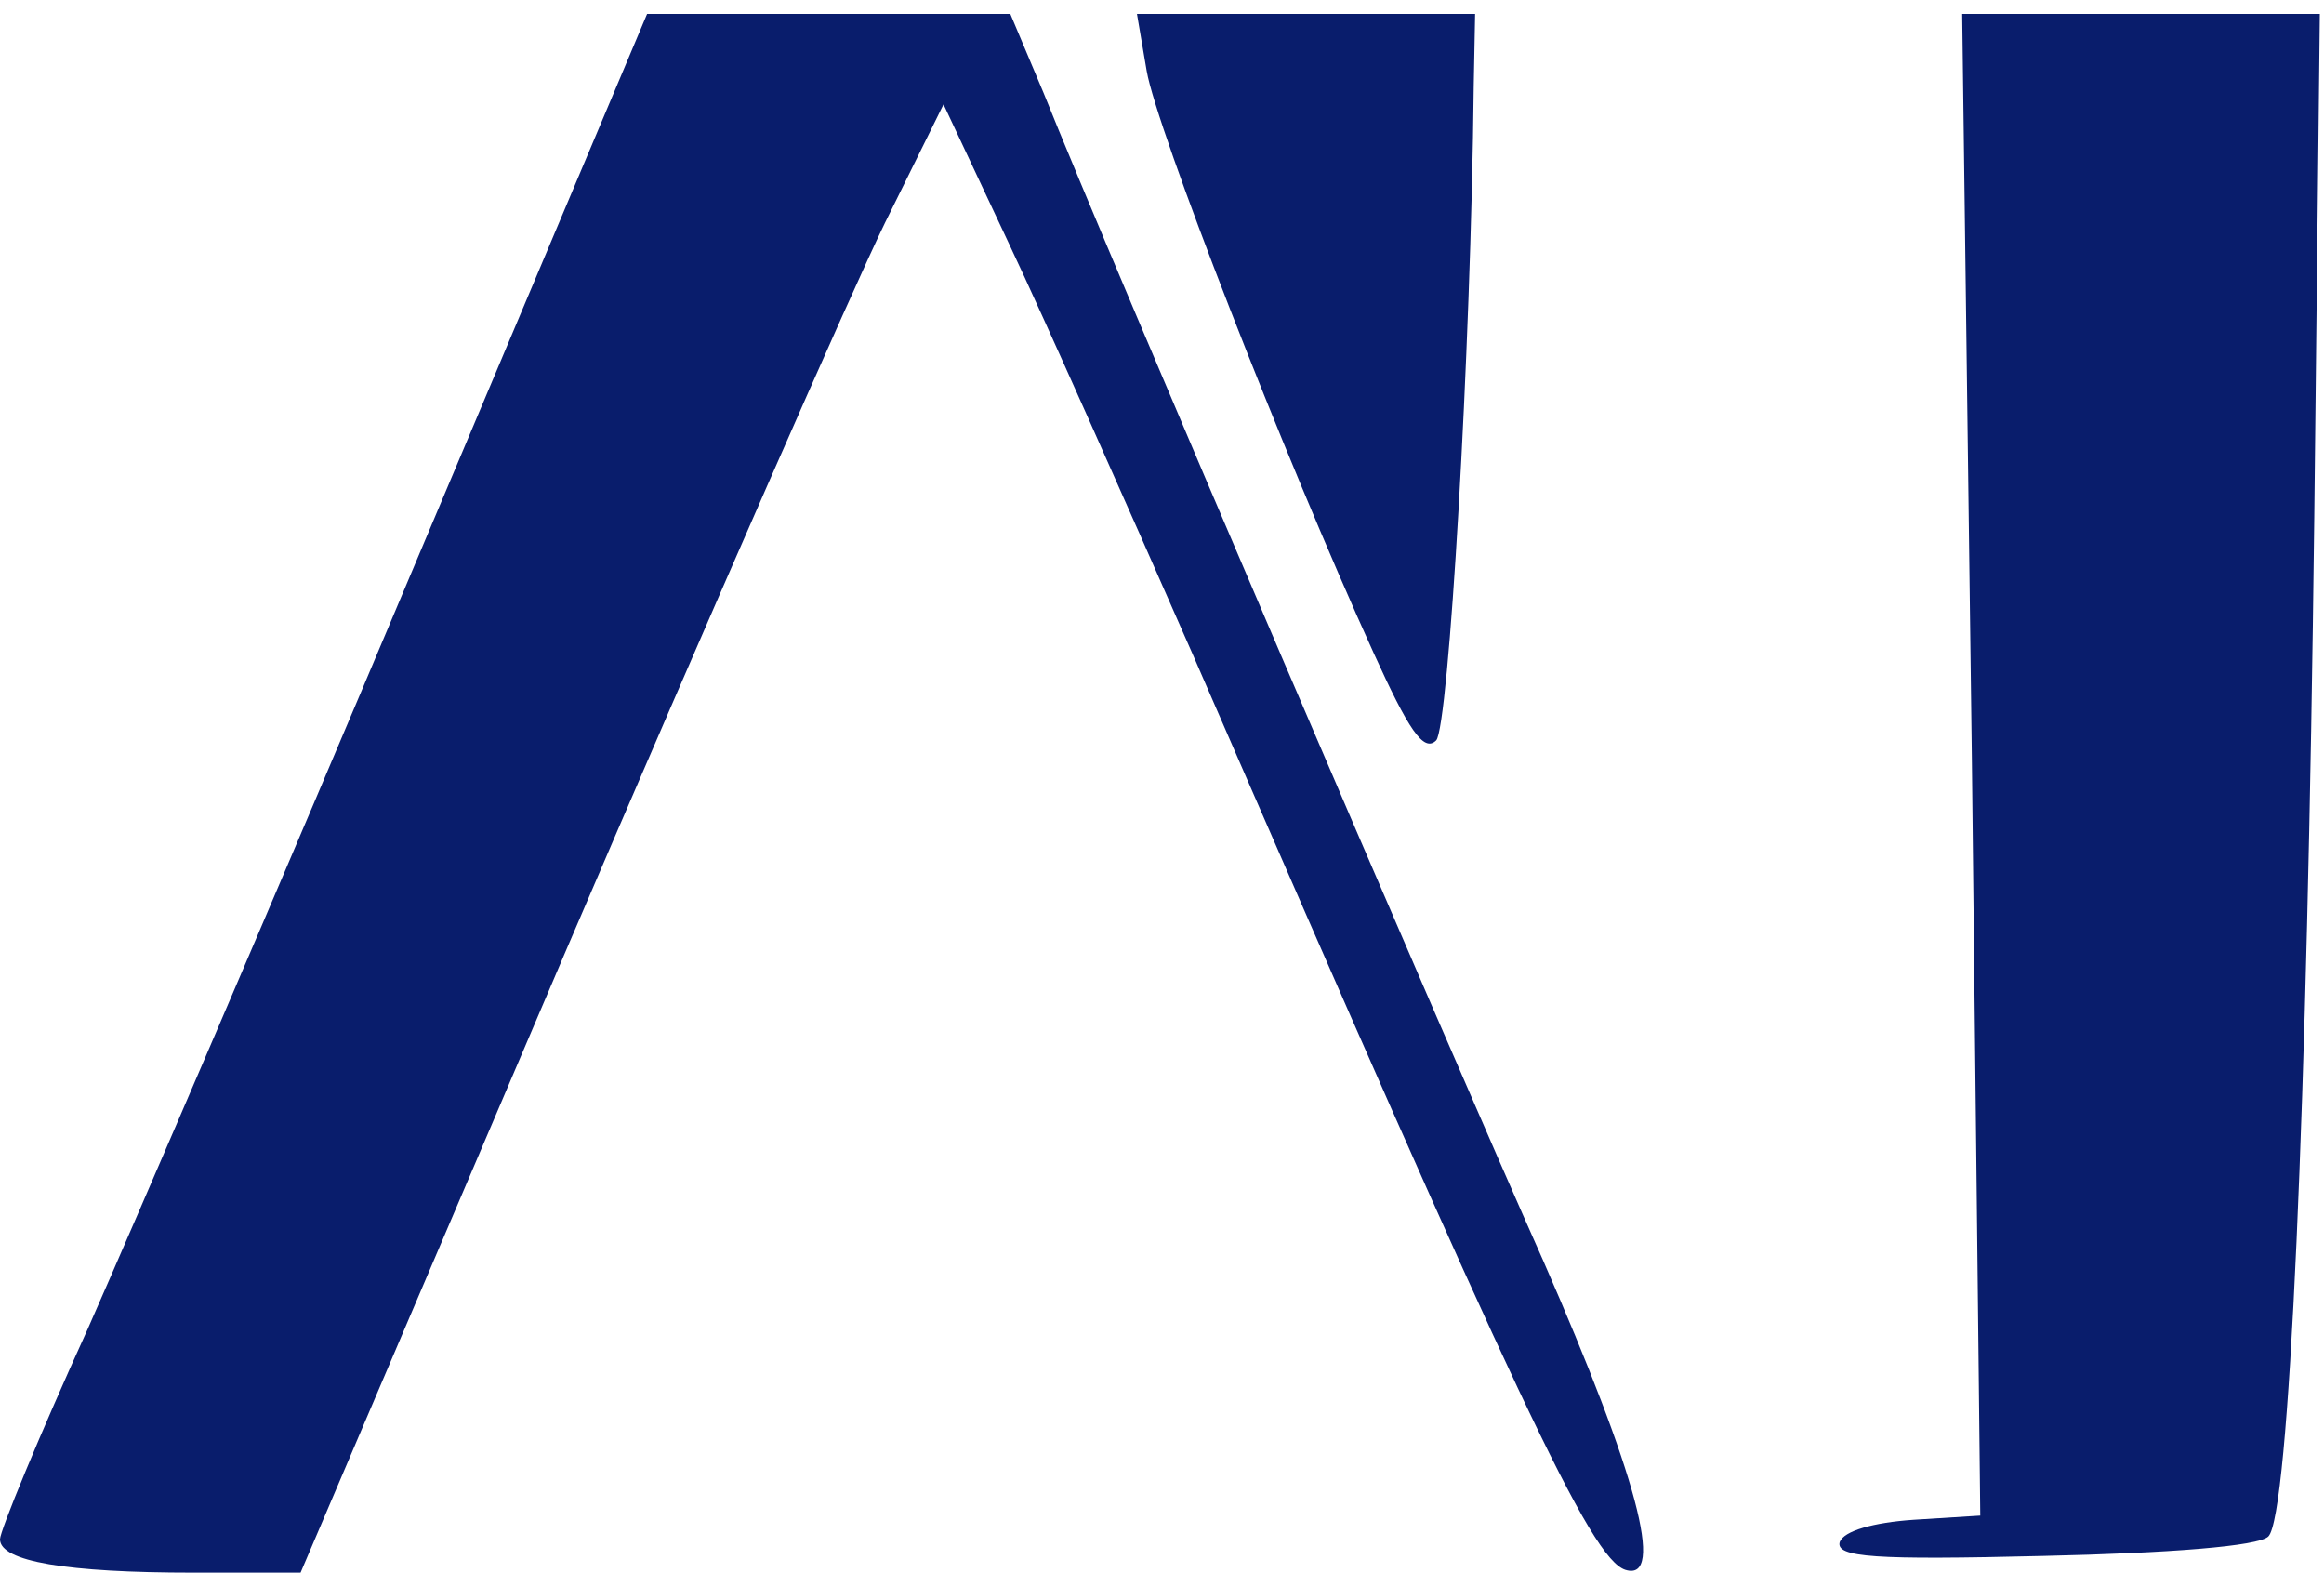 <?xml version="1.0" standalone="no"?>
<!DOCTYPE svg PUBLIC "-//W3C//DTD SVG 20010904//EN"
 "http://www.w3.org/TR/2001/REC-SVG-20010904/DTD/svg10.dtd">
<svg version="1.0" xmlns="http://www.w3.org/2000/svg"
 width="167pt" height="113pt" viewBox="0 0 167 113"
 preserveAspectRatio="xMidYMid meet">
<g transform="translate(0,113) scale(0.1,-0.1)"
fill="#091d6c" stroke="none">
<path d="M295 717 c-93 -221 -198 -465 -232 -542 -35 -77 -63 -145 -63 -151 0
-16 48 -24 139 -24 l77 0 189 443 c104 243 208 480 231 527 l42 85 47 -100
c26 -55 85 -188 132 -295 233 -536 286 -650 311 -658 29 -9 8 69 -59 222 -70
157 -313 724 -359 839 l-24 57 -130 0 -131 0 -170 -403z"/>
<path d="M824 1079 c7 -41 98 -275 163 -418 25 -55 36 -72 45 -63 9 9 25 278
27 470 l1 52 -121 0 -122 0 7 -41z"/>
<path d="M1417 581 l6 -540 -48 -3 c-29 -2 -50 -8 -53 -16 -3 -11 25 -13 146
-10 91 2 155 7 162 14 15 15 28 306 33 732 l4 362 -129 0 -128 0 7 -539z"/>
</g>
</svg>
